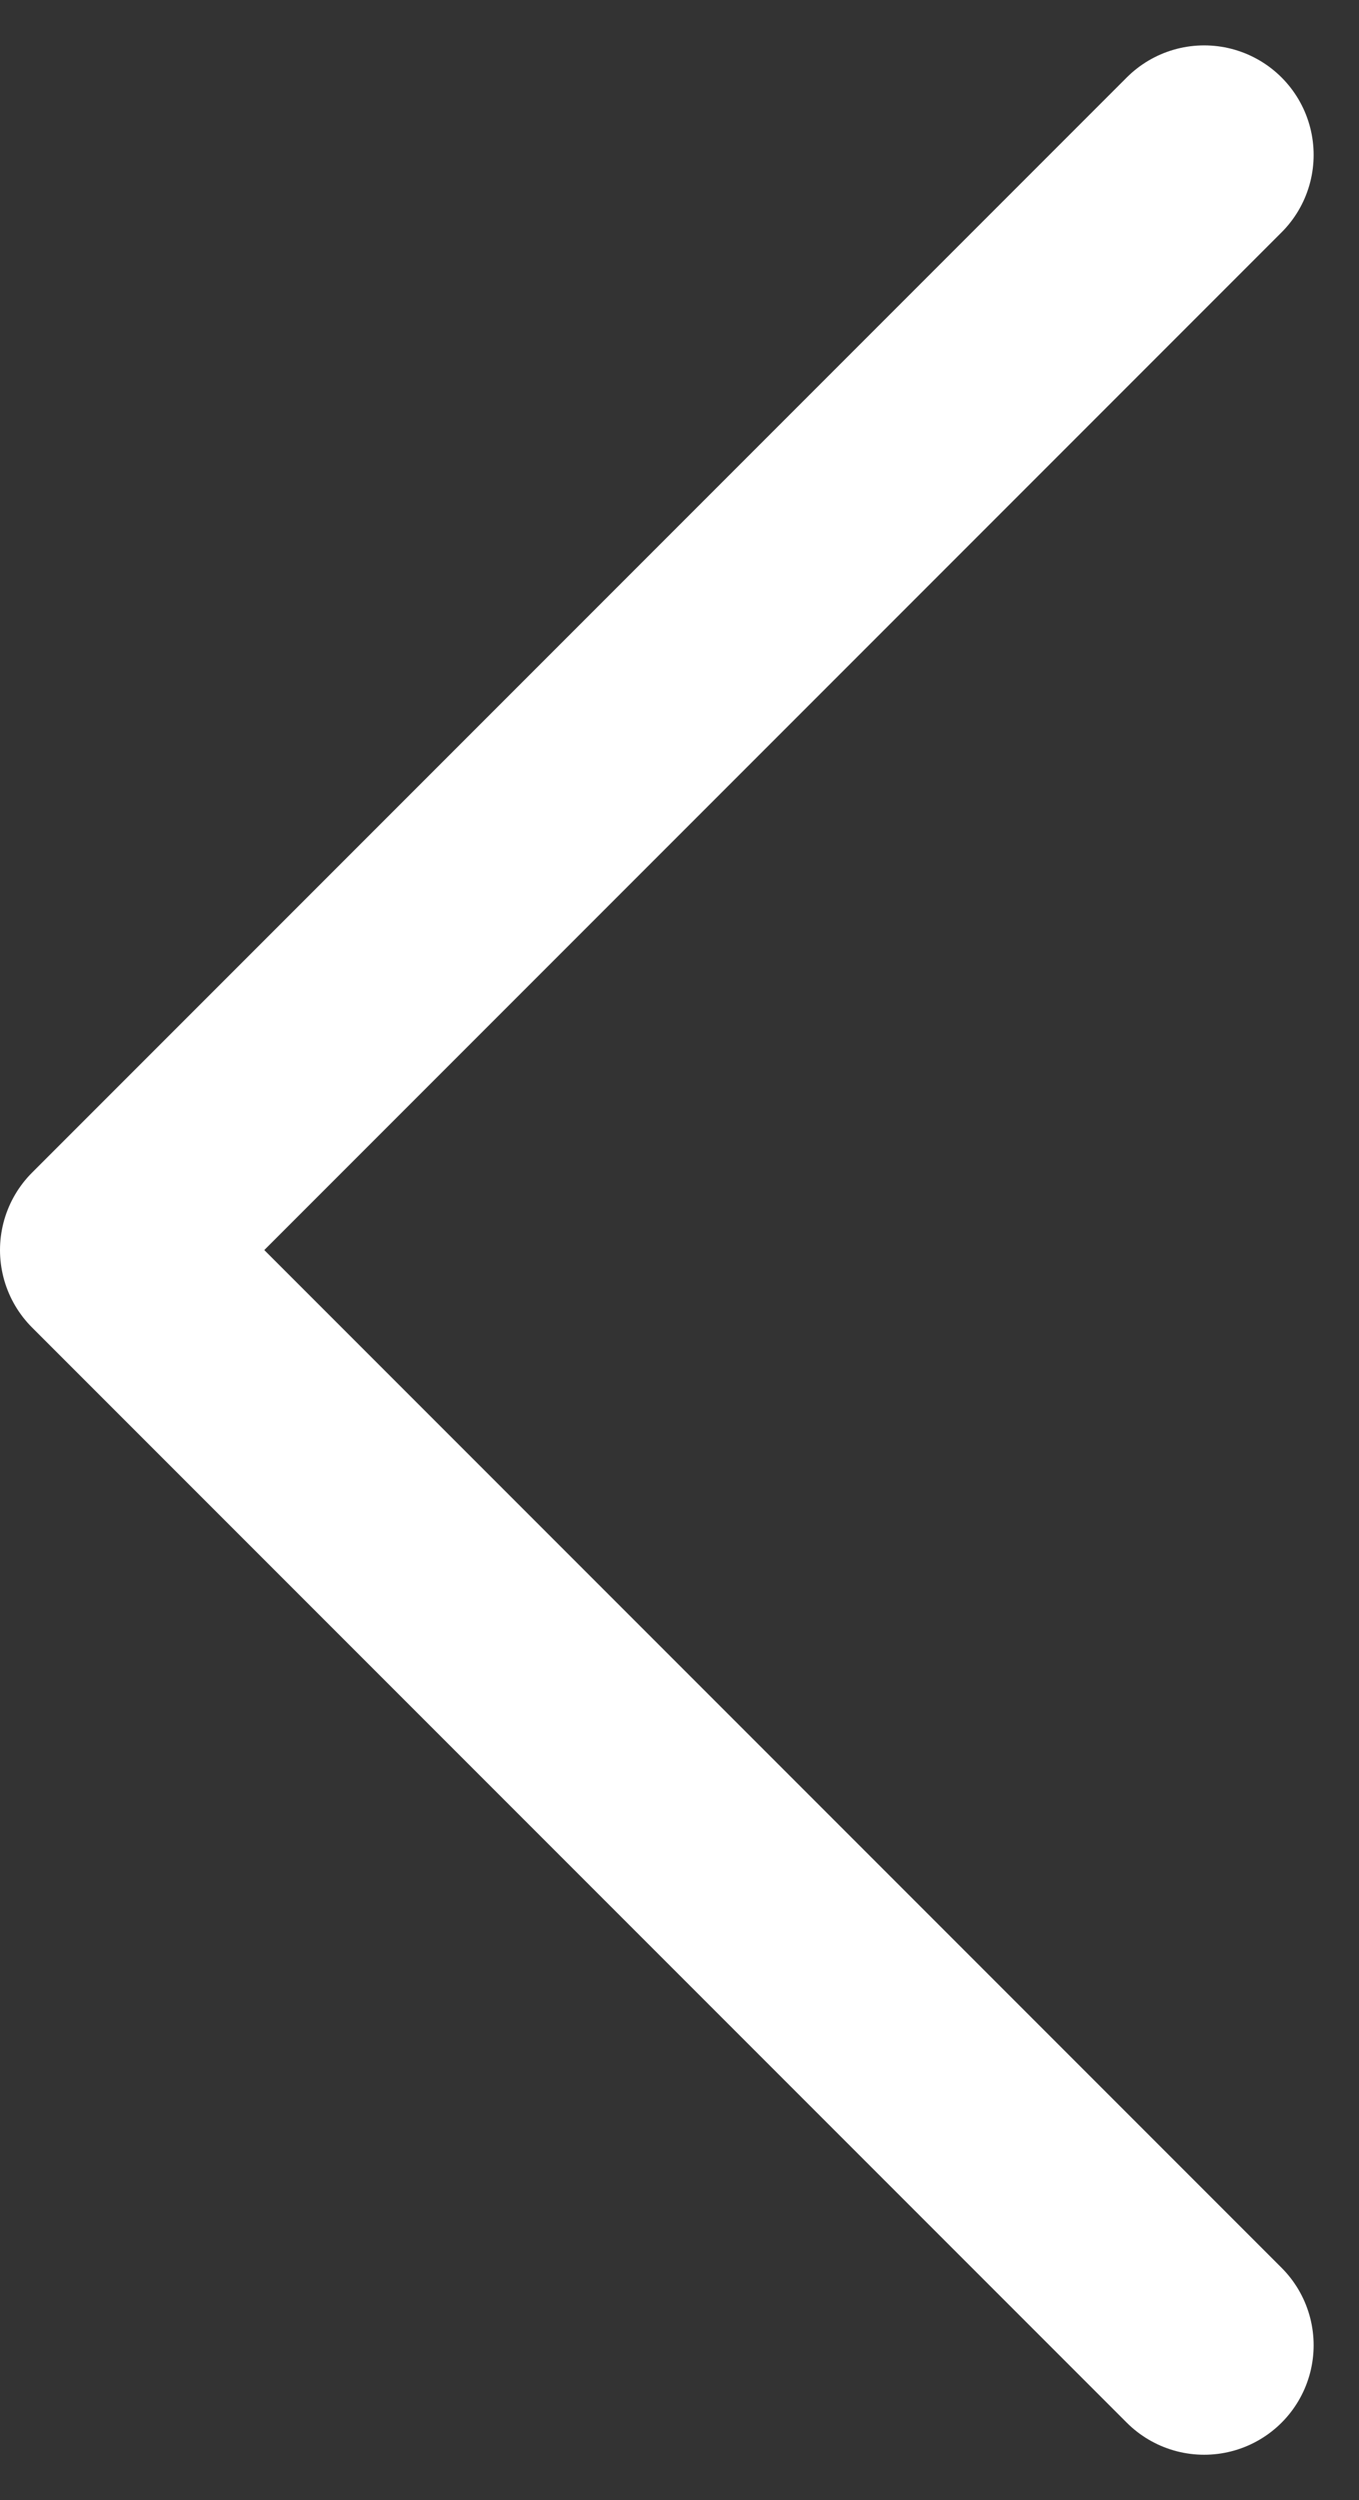 <svg xmlns="http://www.w3.org/2000/svg" width="31.036" height="57.071" viewBox="0 0 31.036 57.071">
  <rect x="0" y="0" width="31.036" height="57.071" fill="#333333" stroke="none"/>
  <path id="패스_9125" data-name="패스 9125" d="M0,0,25,25,50,0" transform="translate(27.5 3.536) rotate(90)" fill="none" stroke="#fff" stroke-linecap="round" stroke-linejoin="round" stroke-width="5"/>
</svg>
